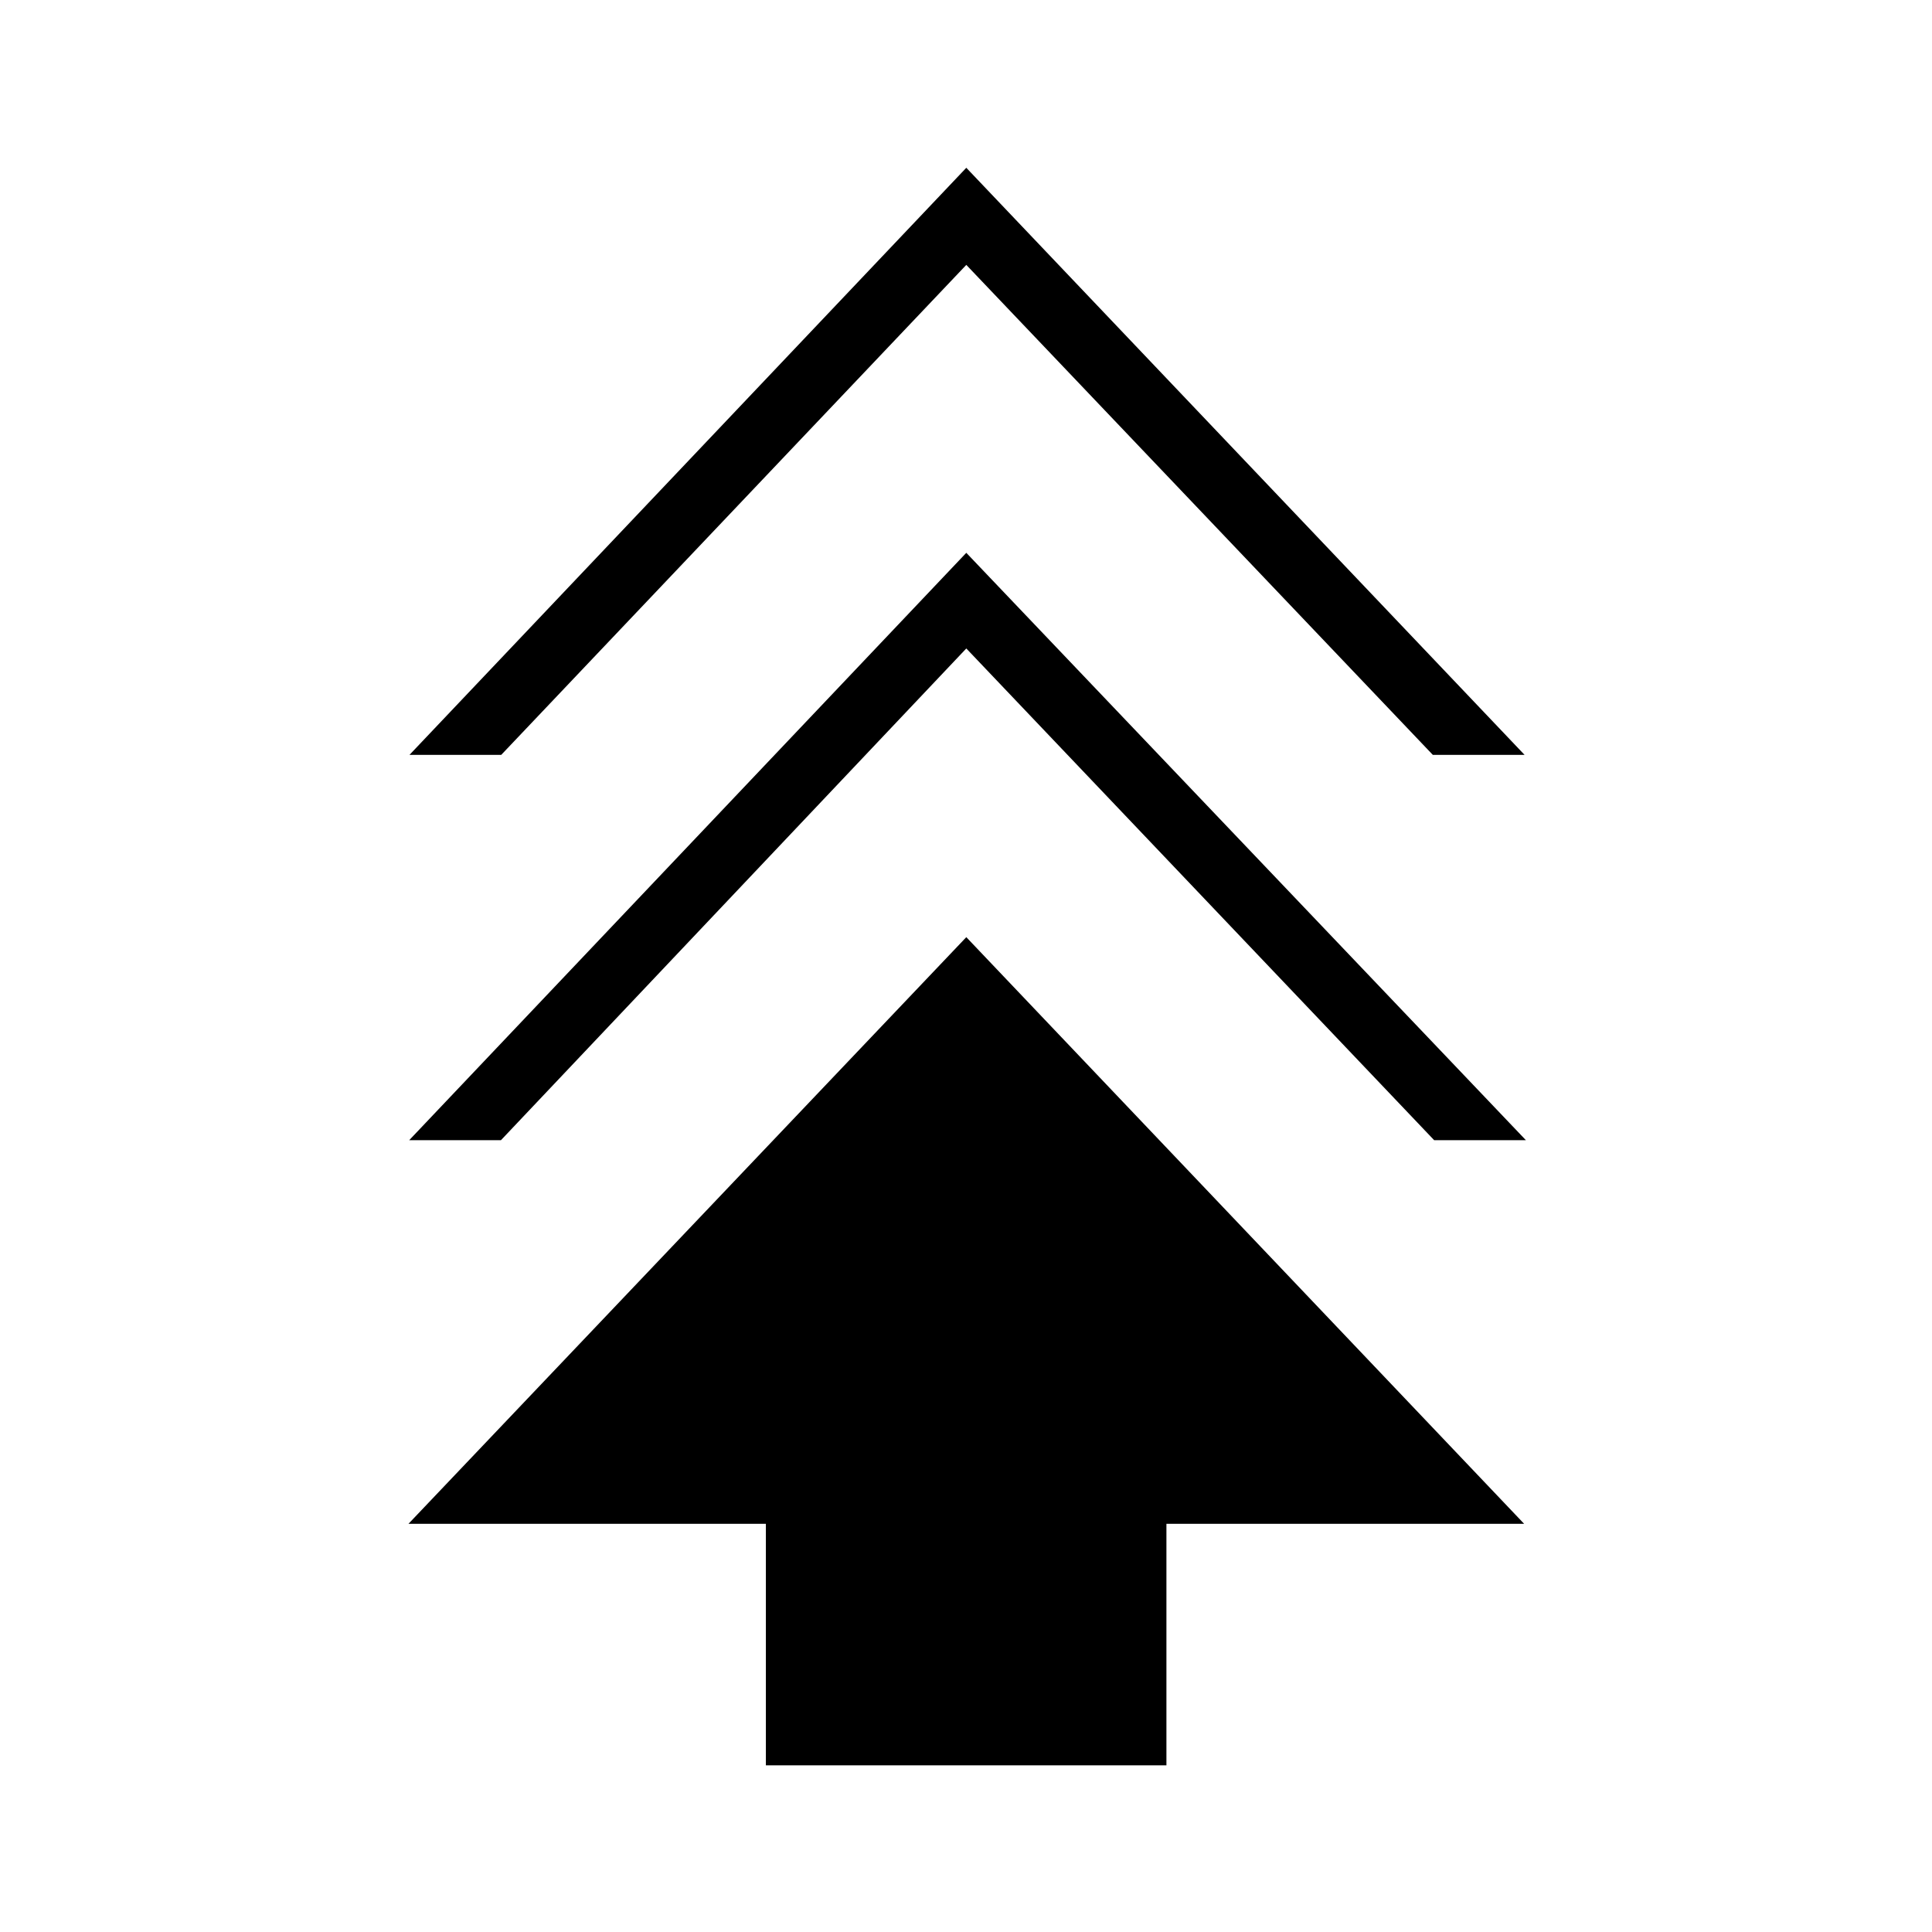 <svg xmlns="http://www.w3.org/2000/svg" height="40" viewBox="0 -960 960 960" width="40"><path d="M380.56-82.82v-120.01H202.97l277.18-291.5 277.18 291.5H579.59v120.01H380.56ZM203.32-393.44l276.83-291.87 278.07 291.87h-45.59L480.15-637.78 248.91-393.44h-45.59Zm.15-191.47 276.68-291.72 277.4 291.72h-45.59L480.15-828.38 249.06-584.91h-45.59Z"/></svg>